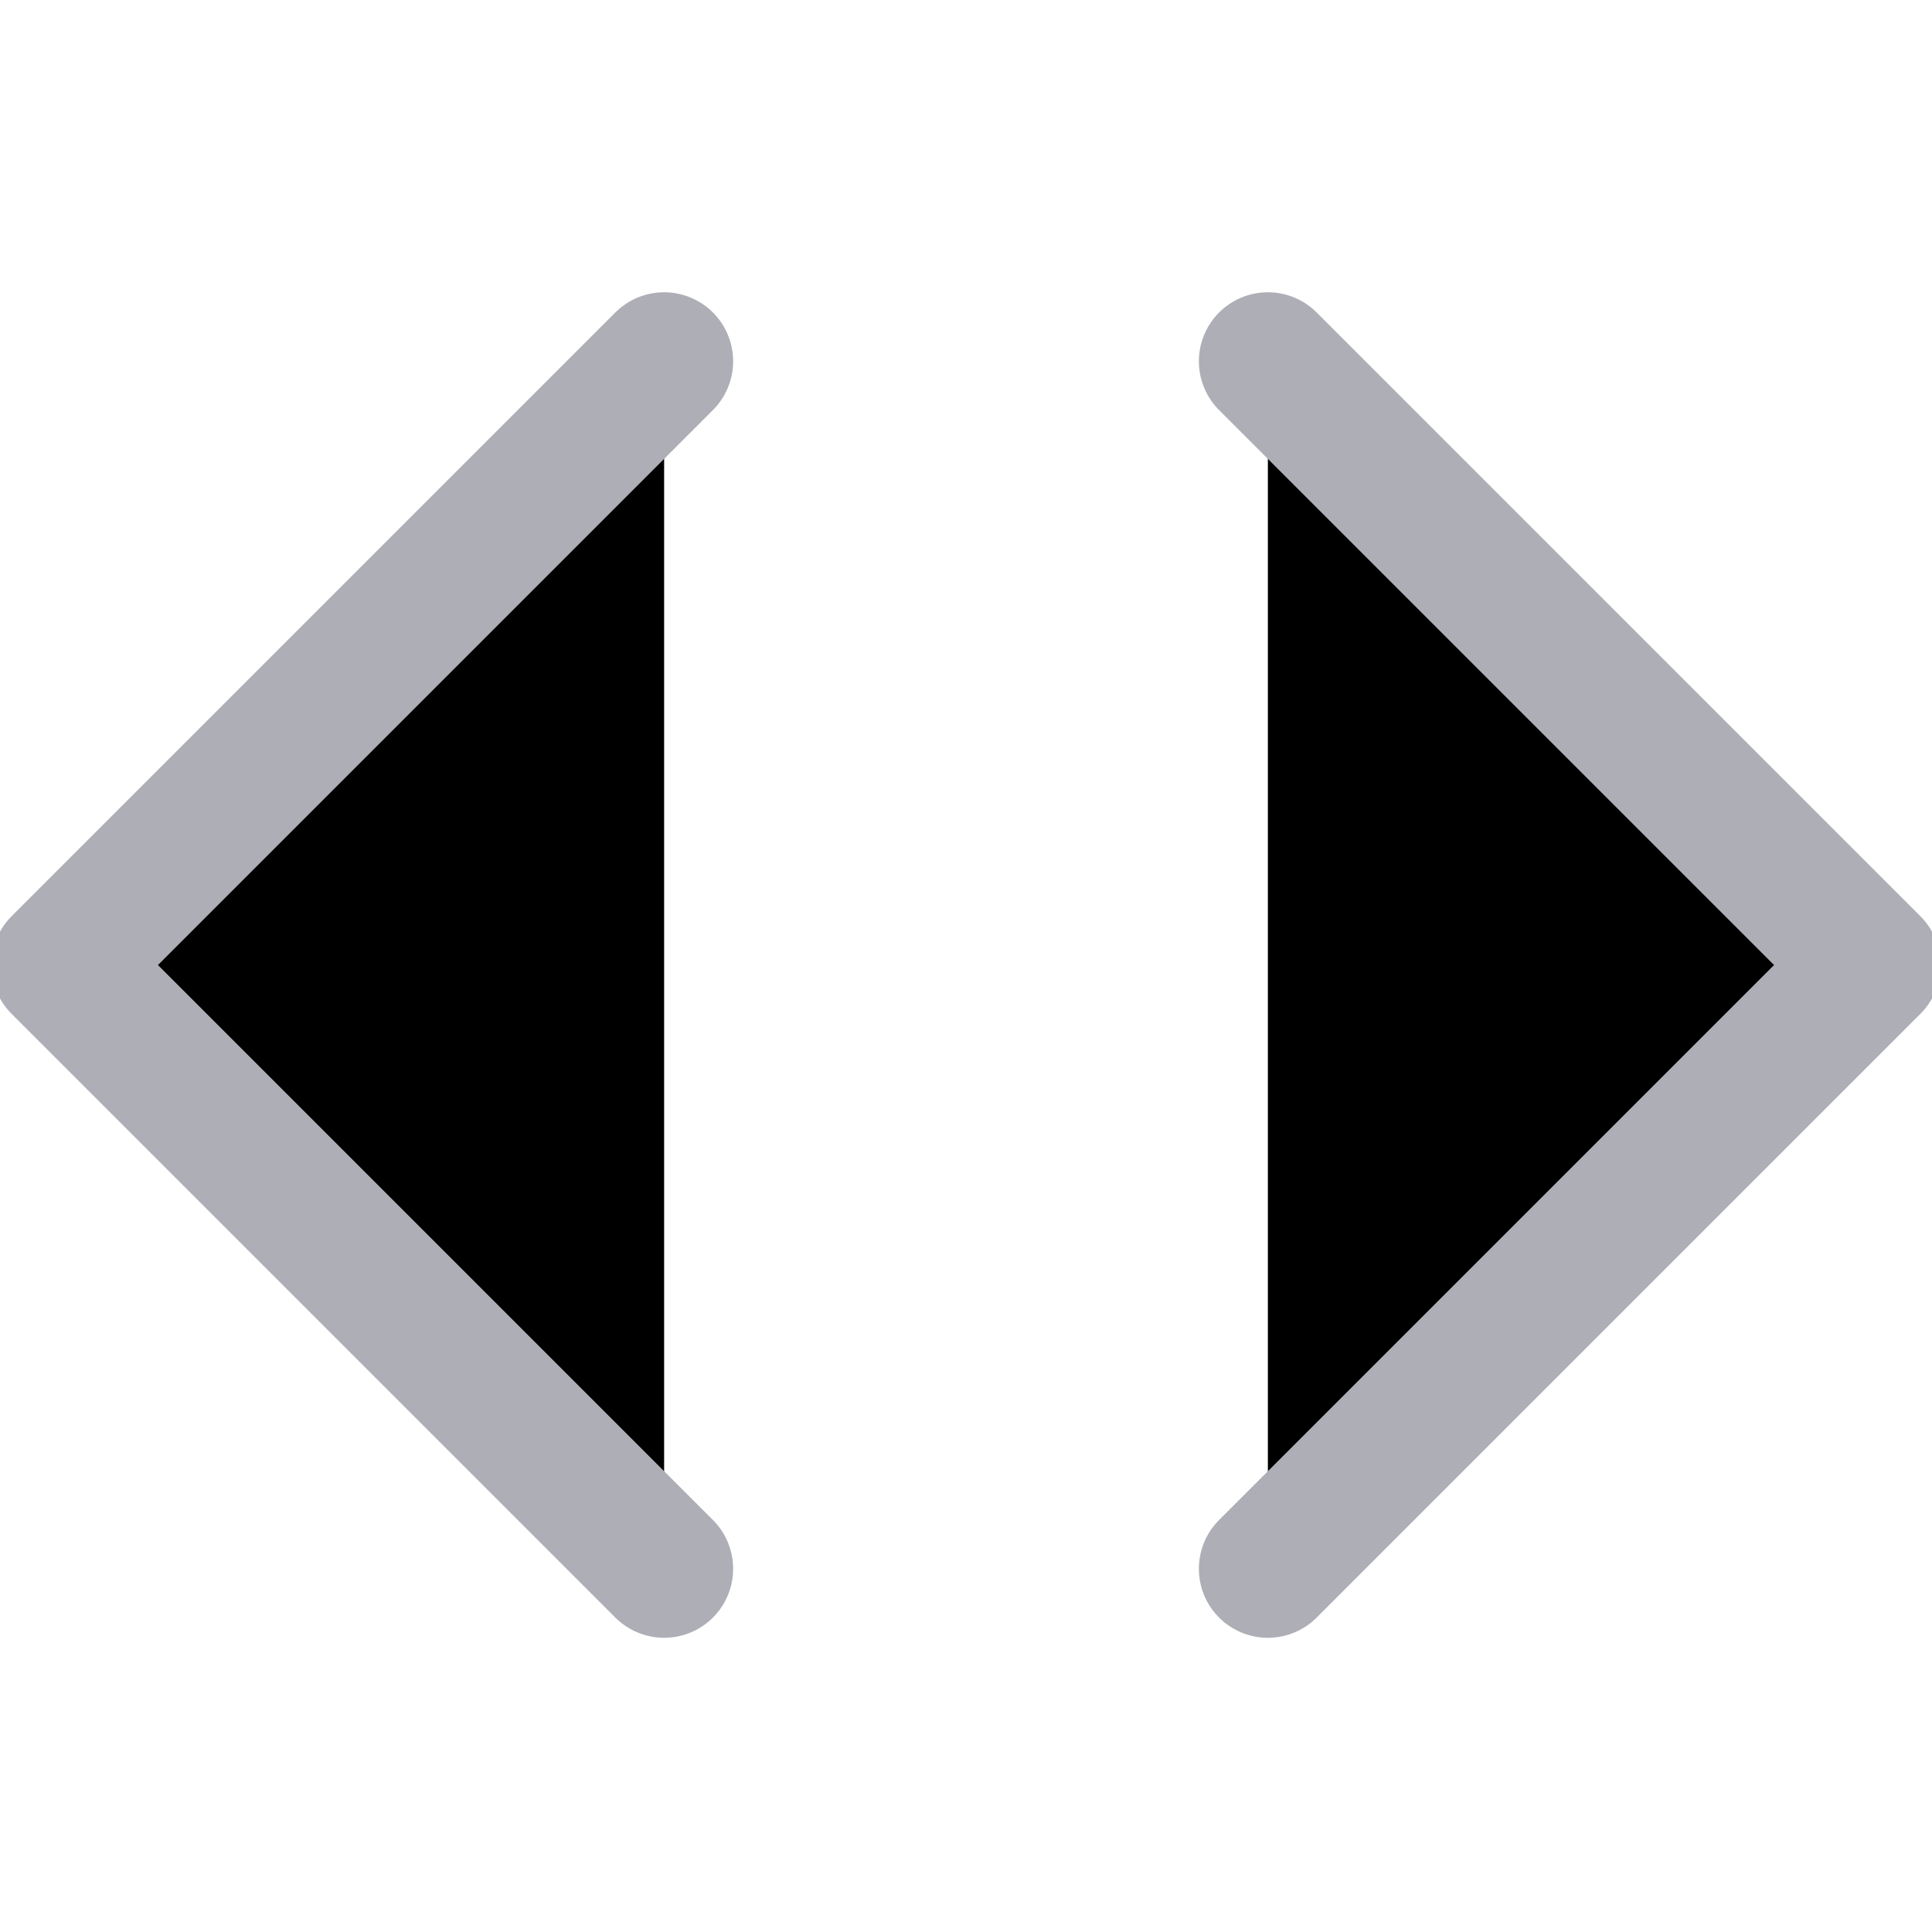<svg xmlns="http://www.w3.org/2000/svg" viewBox="0 0 16 16"><g stroke="#AEAEB7" stroke-linecap="round" stroke-linejoin="round" stroke-width="1.143" clip-path="url(#a)"><path d="m5.5 2.992-5 5 5 5M10.5 12.992l5-5-5-5"/></g><defs><clipPath id="a"><path fill="currentColor" d="M0 0h16v16H0z"/></clipPath></defs></svg>